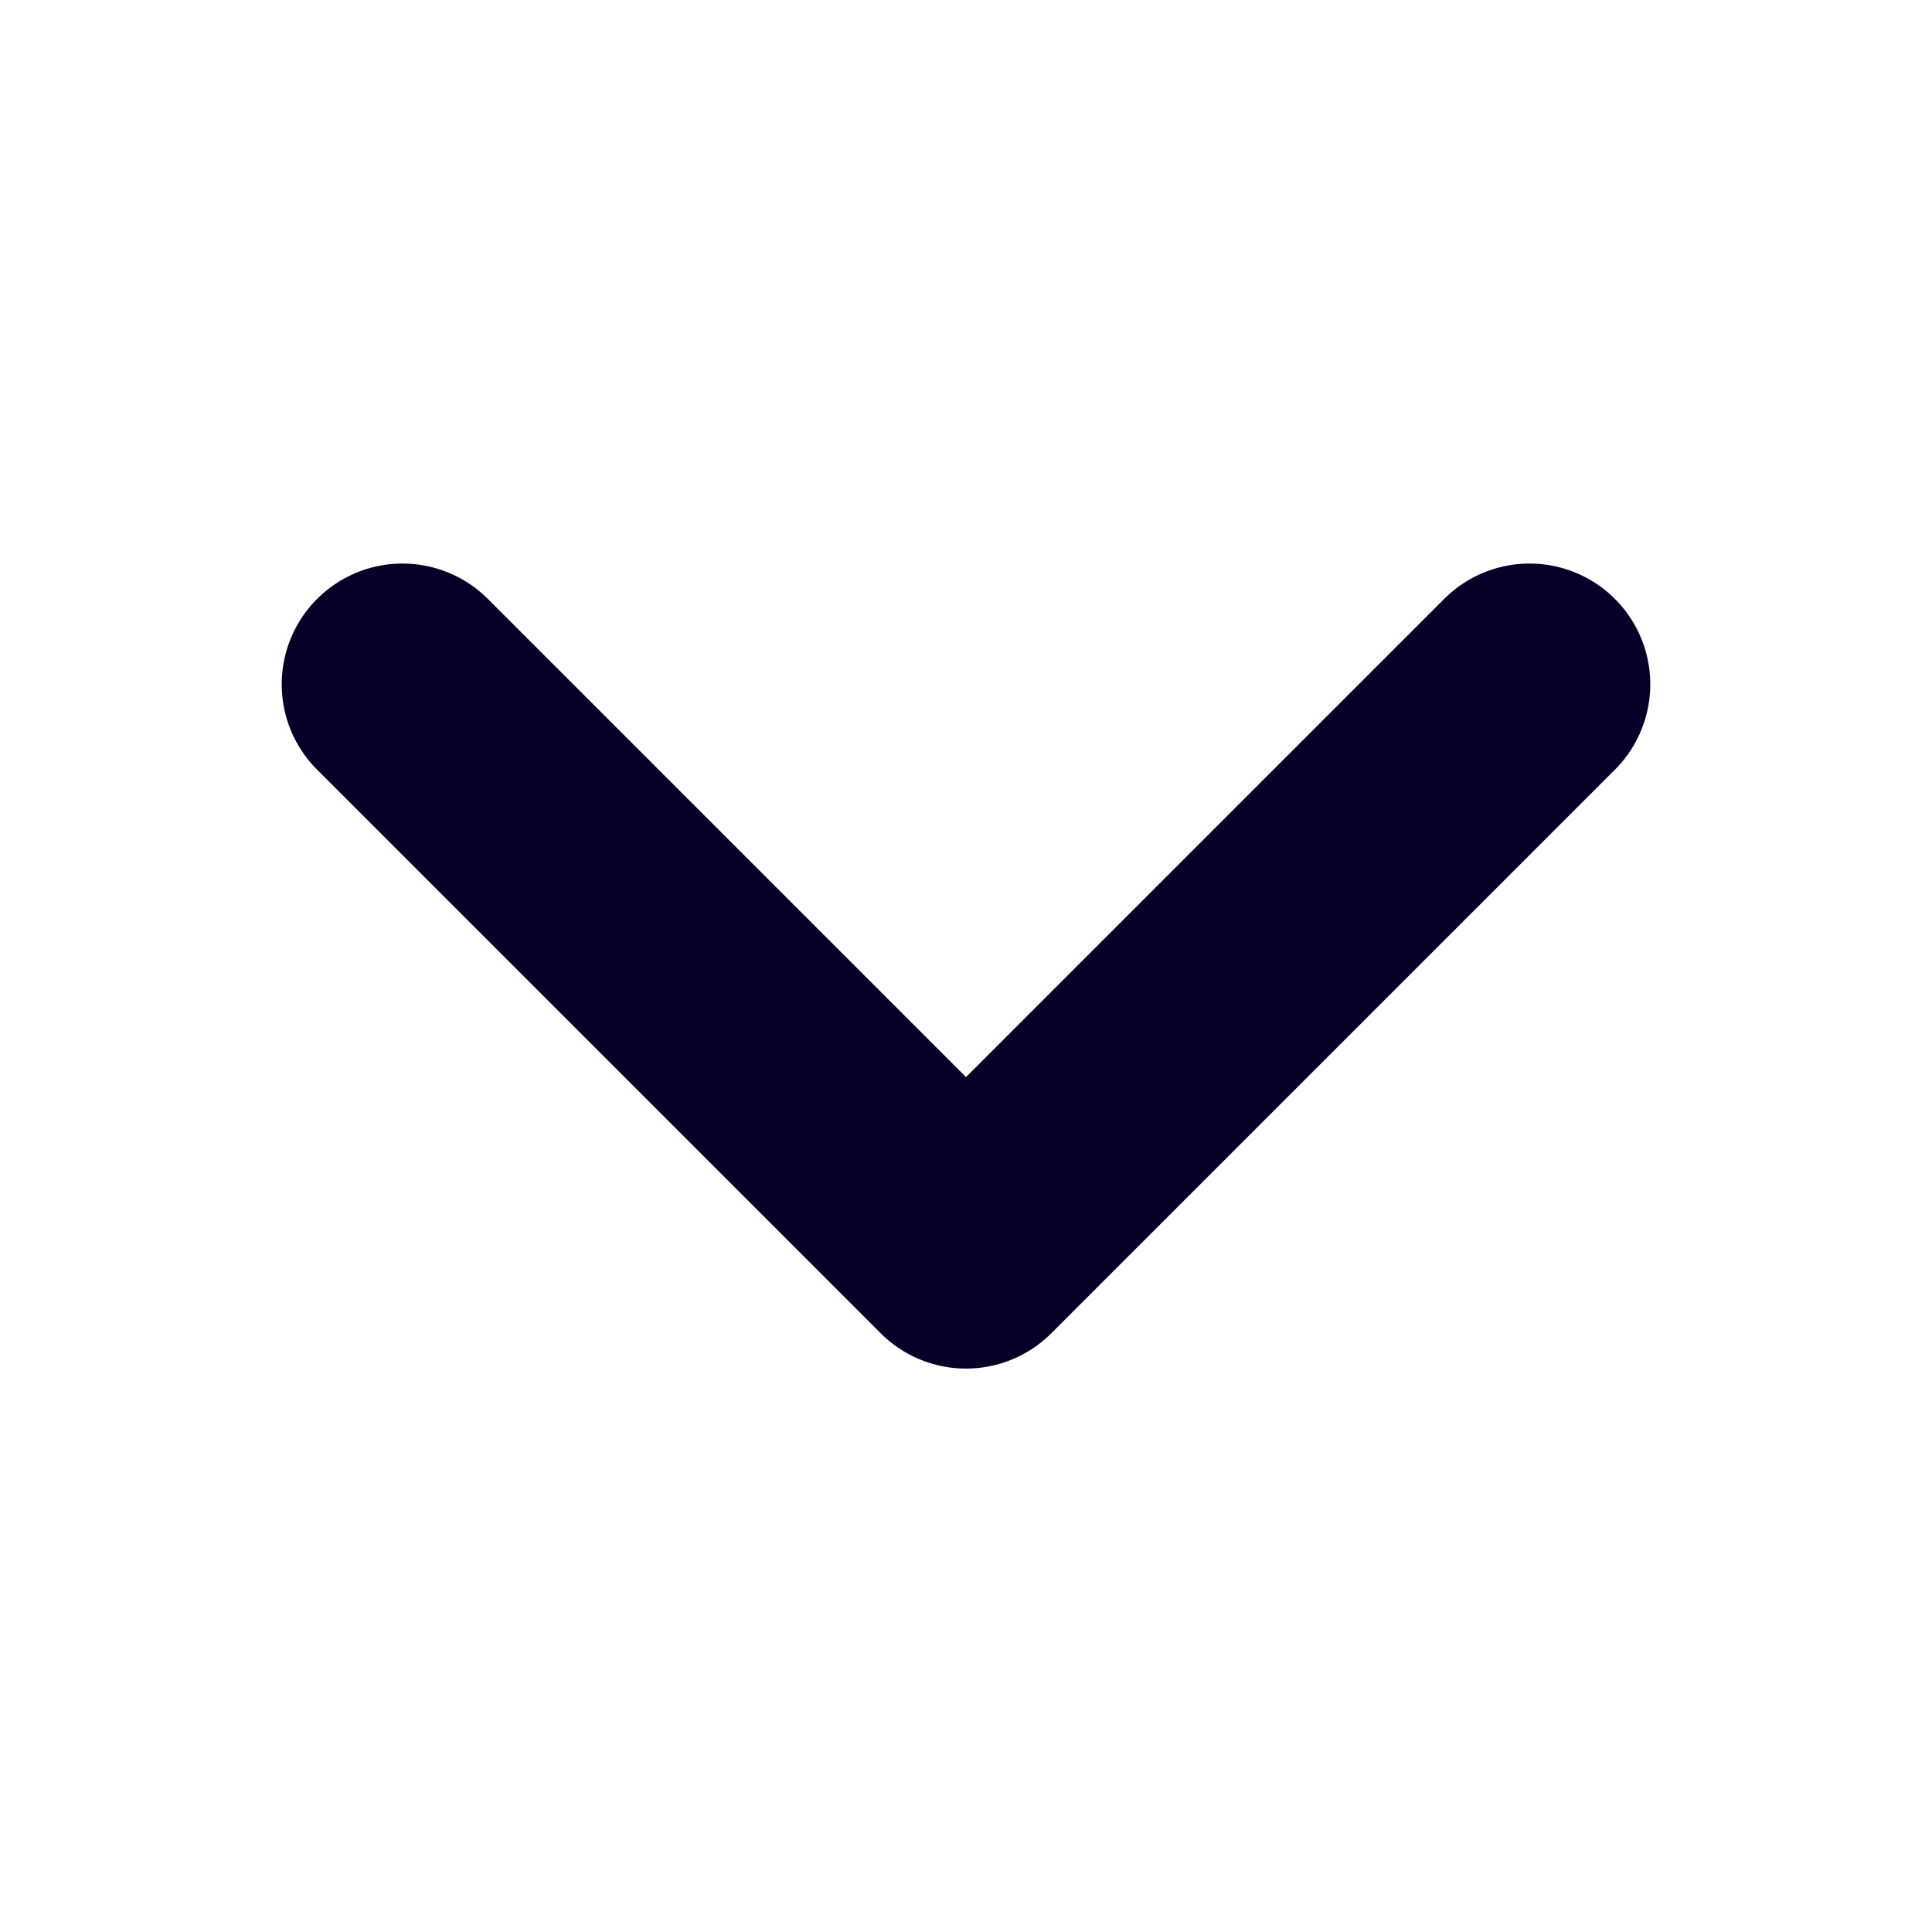 <svg width="16" height="16" viewBox="0 0 16 16" fill="none" xmlns="http://www.w3.org/2000/svg">
<g clip-path="url(#clip0_29379_12071)">
<path d="M3.333 5.667L8 10.334L12.667 5.667" stroke="#060029" stroke-width="2" stroke-linecap="round" stroke-linejoin="round"/>
</g>
<defs>
<clipPath id="clip0_29379_12071">
<rect width="16" height="16" fill="white"/>
</clipPath>
</defs>
</svg>

